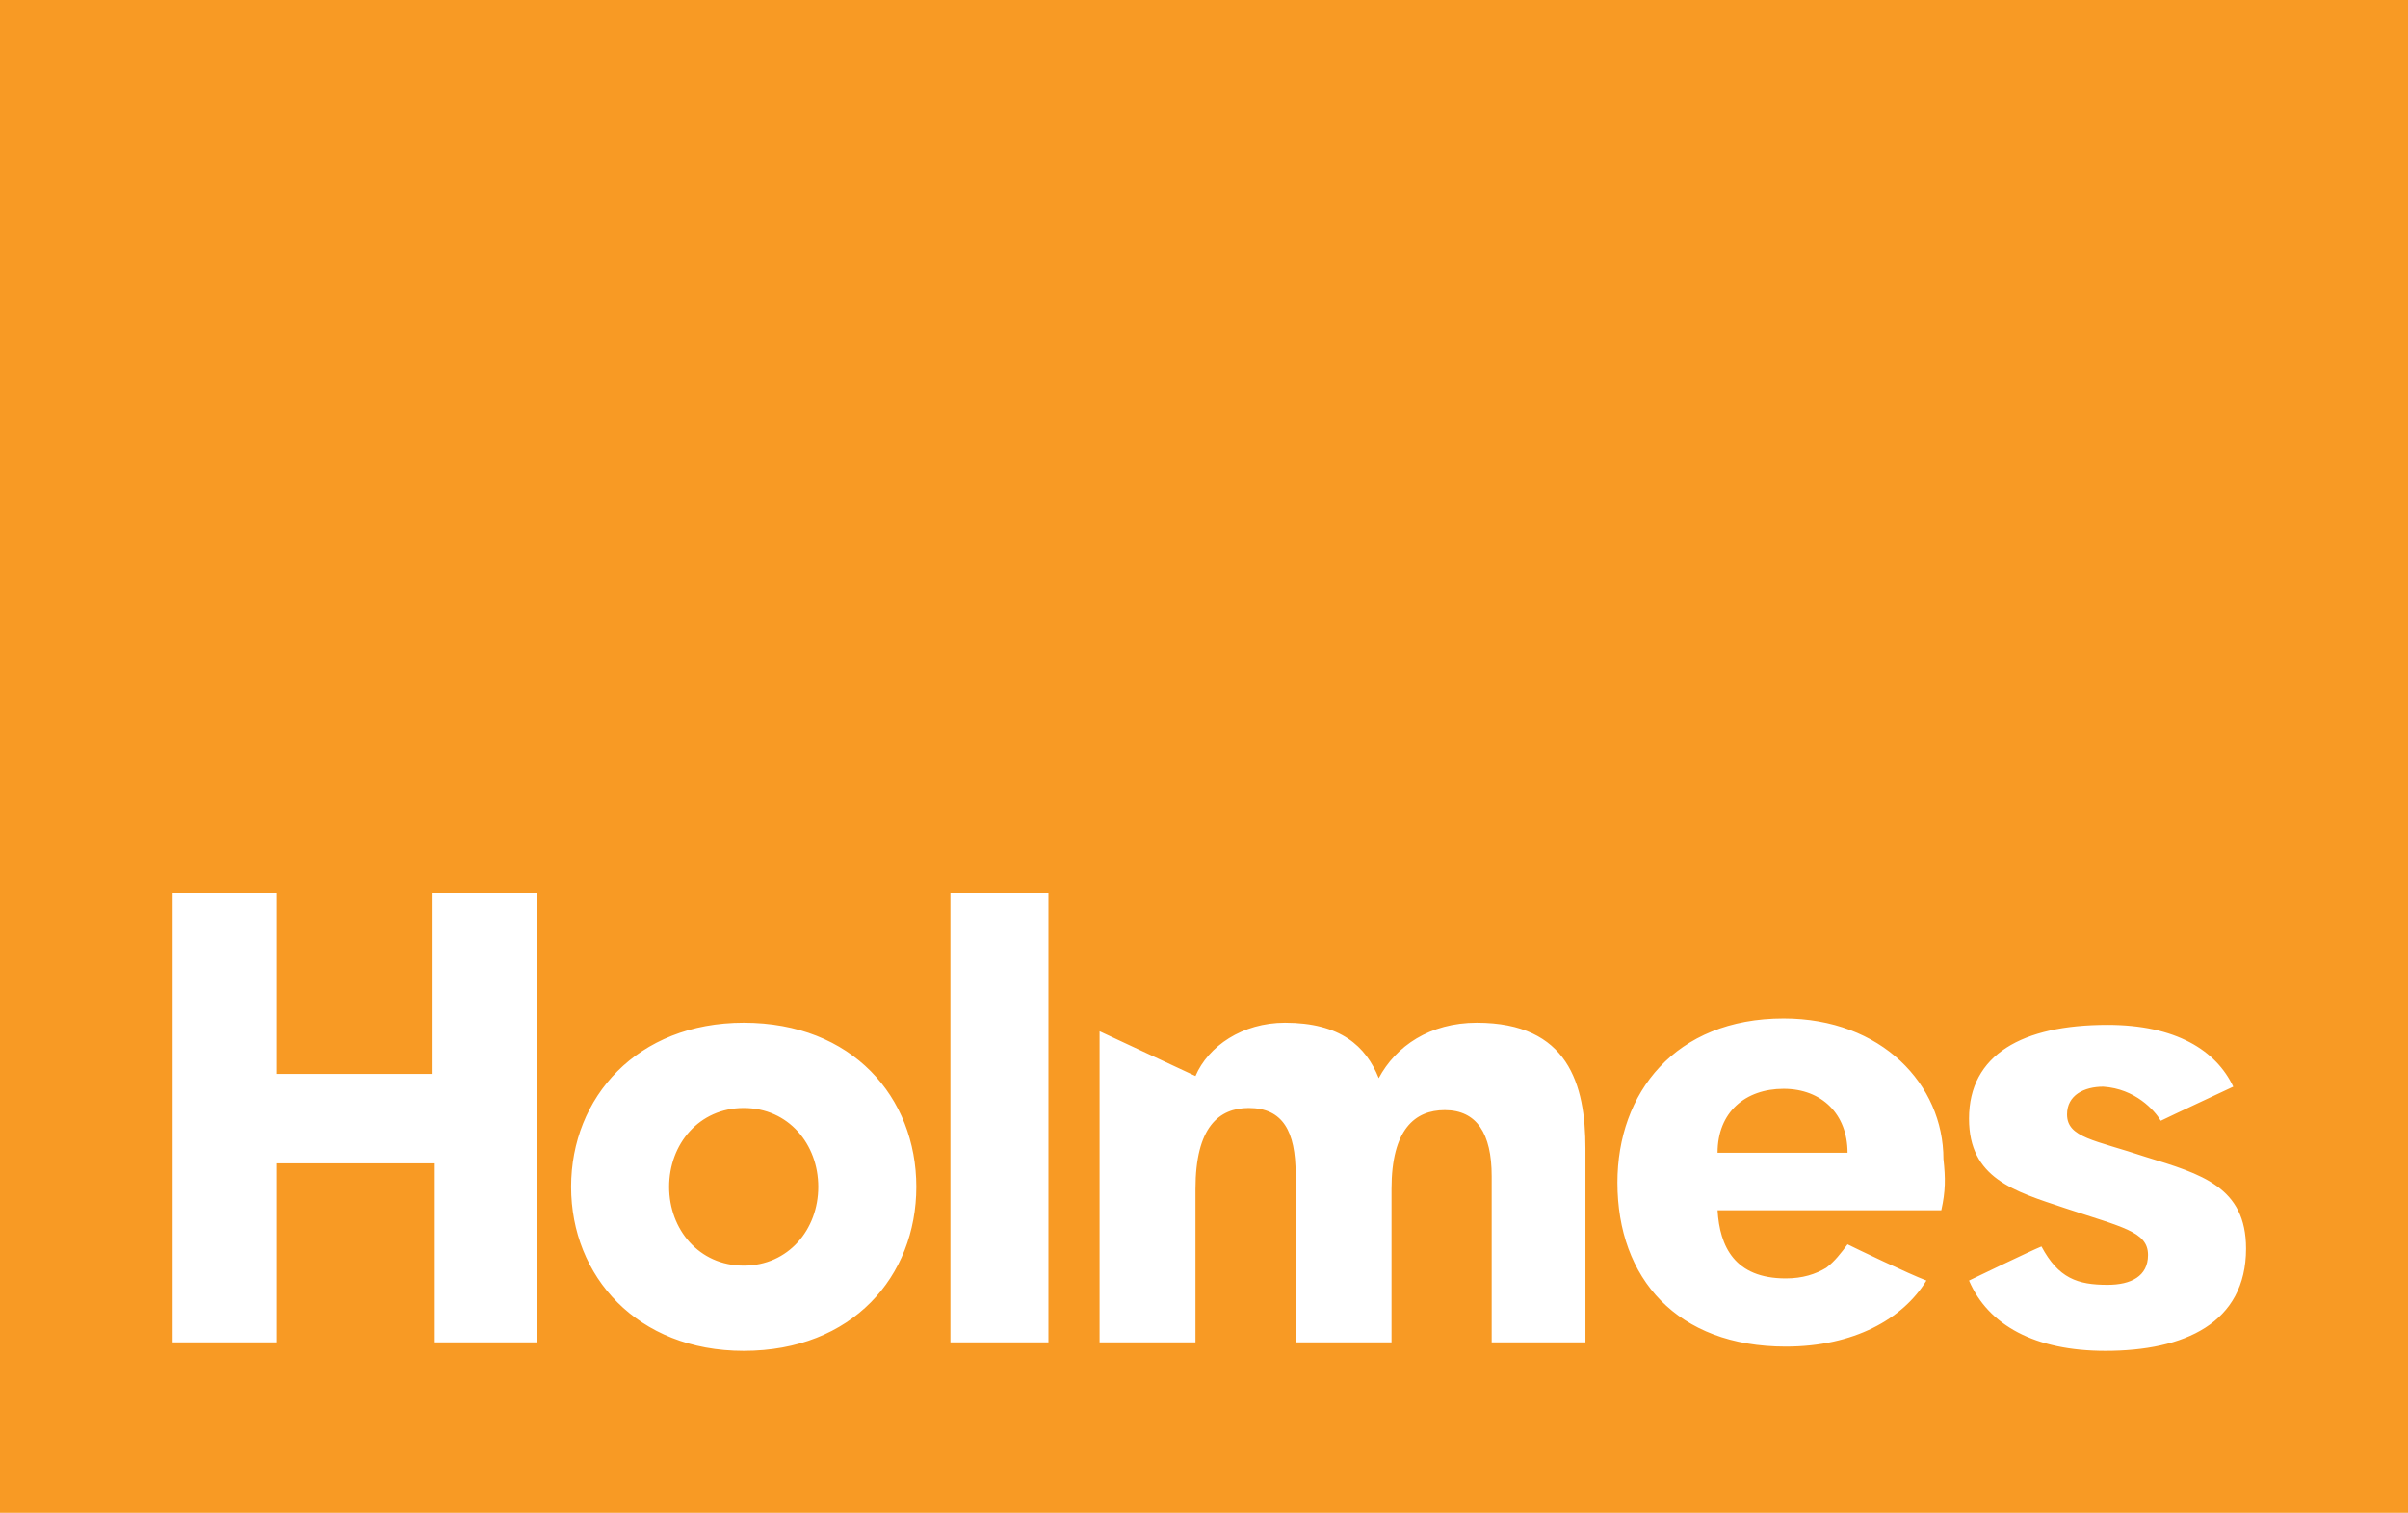 <?xml version="1.0" encoding="utf-8"?>
<!-- Generator: Adobe Illustrator 20.1.0, SVG Export Plug-In . SVG Version: 6.00 Build 0)  -->
<!DOCTYPE svg PUBLIC "-//W3C//DTD SVG 1.1//EN" "http://www.w3.org/Graphics/SVG/1.1/DTD/svg11.dtd">
<svg version="1.1" id="Layer_1" xmlns="http://www.w3.org/2000/svg" xmlns:xlink="http://www.w3.org/1999/xlink" x="0px" y="0px"
	 viewBox="0 0 113 71" style="enable-background:new 0 0 113 71;" xml:space="preserve">
<style type="text/css">
	.st0{fill:#F89A24;}
</style>
<path class="st0" d="M34.9,52c-2.1,0-3.5,1.7-3.5,3.7c0,2,1.4,3.7,3.5,3.7c2.1,0,3.5-1.7,3.5-3.7C38.4,53.7,37,52,34.9,52z M0,0v71
	h113V0H0z M25.3,63h-4.9v-8.4H13V63H8.1V41.9H13v8.5h7.3v-8.5h4.9V63z M34.9,63.4c-5,0-8.1-3.5-8.1-7.7s3.1-7.7,8.1-7.7
	c5.1,0,8.1,3.5,8.1,7.7S40,63.4,34.9,63.4z M49.2,63h-4.6V41.9h4.6V63z M74.4,63H70v-7.8c0-2-0.7-3.1-2.2-3.1
	c-1.4,0-2.5,0.9-2.5,3.7V63h-4.5v-7.9c0-2-0.6-3.1-2.2-3.1c-1.4,0-2.5,0.9-2.5,3.8V63h-4.5V48.4l4.5,2.1c0.6-1.4,2.2-2.5,4.2-2.5
	c2.6,0,3.8,1.1,4.4,2.6c0.8-1.5,2.4-2.6,4.6-2.6c4.3,0,5.1,2.9,5.1,5.9V63z M91.1,56.8H80.6c0.1,1.7,0.8,3.2,3.2,3.2
	c0.8,0,1.4-0.2,1.9-0.5c0.4-0.3,0.7-0.7,1-1.1c0.4,0.2,2.9,1.4,3.7,1.7c-1.1,1.8-3.4,3.1-6.6,3.1c-5.1,0-7.9-3.2-7.9-7.7
	c0-4.2,2.7-7.7,7.8-7.7c4.6,0,7.5,3.1,7.5,6.6C91.3,55.3,91.3,55.9,91.1,56.8z M98.8,63.4c-3.3,0-5.5-1.2-6.4-3.3
	c0,0,2.9-1.4,3.4-1.6c0.8,1.5,1.7,1.8,3.1,1.8c1.1,0,1.9-0.4,1.9-1.4c0-1.1-1.2-1.3-3.9-2.2c-2.4-0.8-4.5-1.4-4.5-4.2
	c0-3,2.5-4.4,6.5-4.4c3.2,0,5.1,1.2,5.9,2.9c0,0-3,1.4-3.4,1.6c-0.3-0.5-1.2-1.5-2.7-1.6c-0.9,0-1.7,0.4-1.7,1.3
	c0,1.1,1.3,1.2,3.7,2c2.6,0.8,4.7,1.4,4.7,4.3C105.4,62.1,102.5,63.4,98.8,63.4z M83.7,51.1c-1.8,0-3.1,1.1-3.1,3h6.1
	C86.7,52.3,85.5,51.1,83.7,51.1z"/>
</svg>
